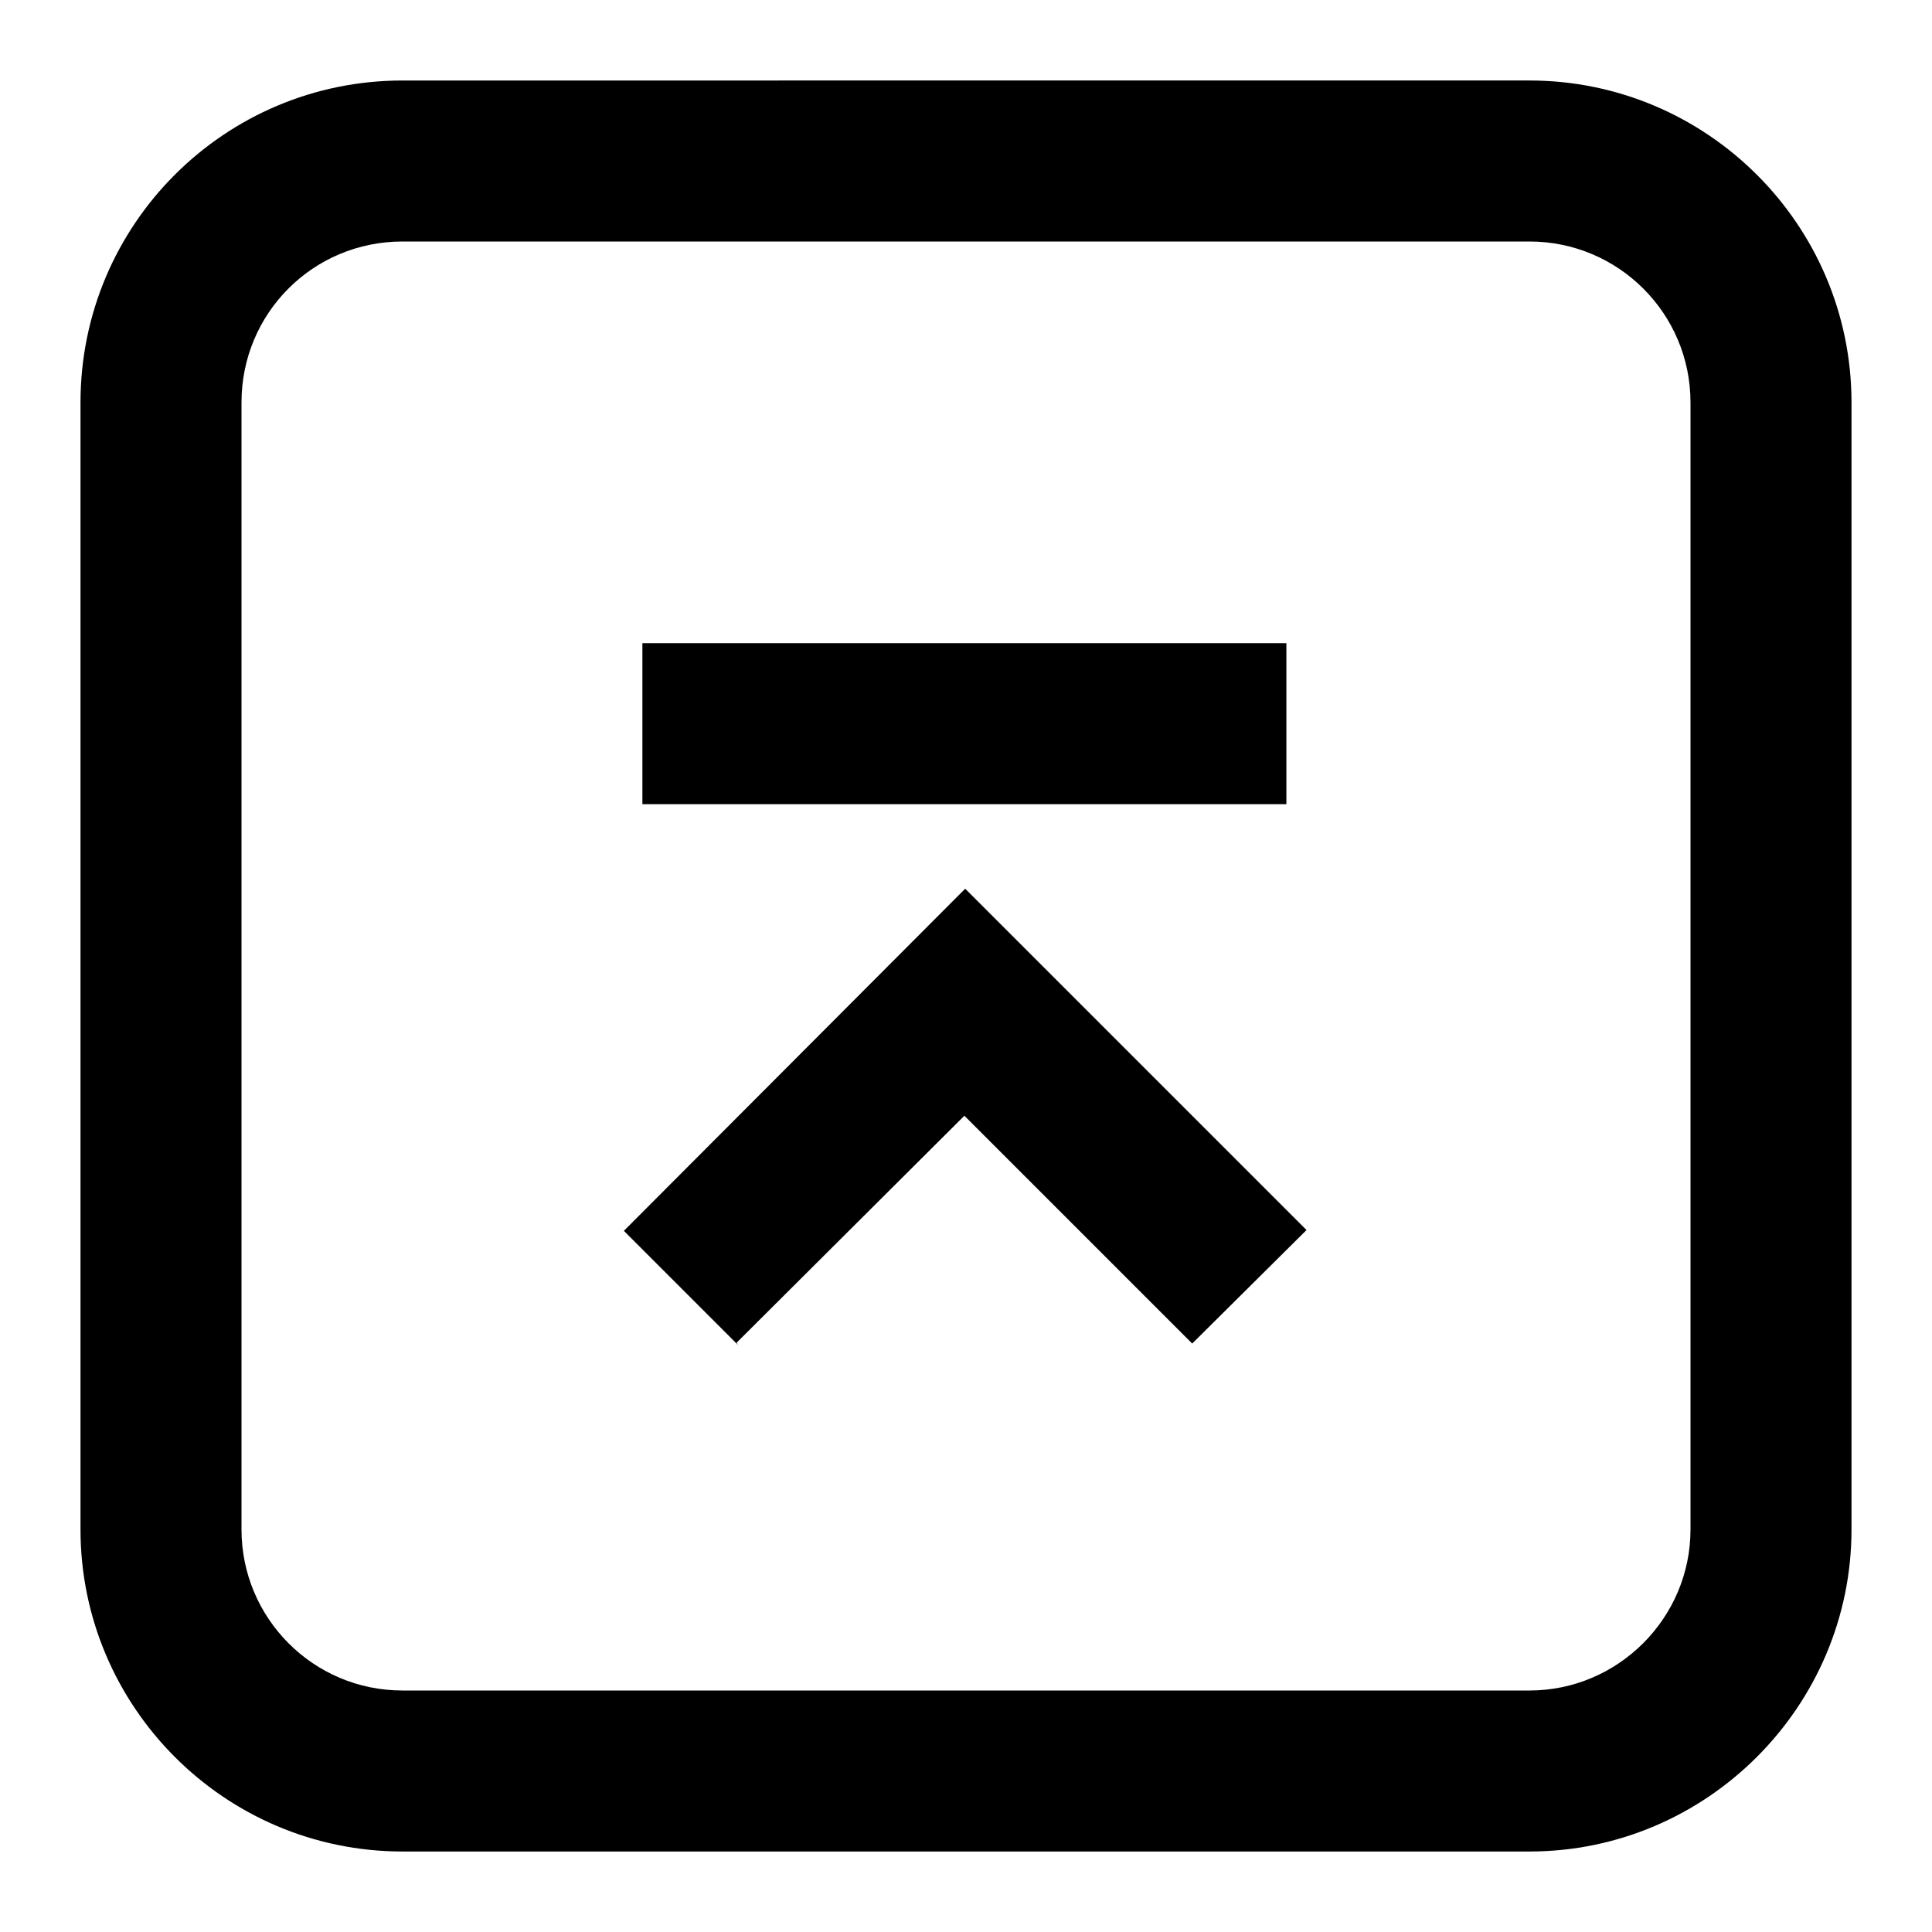 <svg viewBox="0 0 24 24" xmlns="http://www.w3.org/2000/svg"><path fill-rule="evenodd" d="M5 21h14c1.1 0 2-.9 2-2V5c0-1.11-.9-2-2-2H5c-1.11 0-2 .89-2 2v14c0 1.1.89 2 2 2Zm-4-2c0 2.2 1.79 4 4 4h14c2.2 0 4-1.8 4-4V5c0-2.21-1.8-4-4-4H5C2.79 1 1 2.79 1 5v14Zm8.17-2.29l-1.42-1.42 4.24-4.25 4.24 4.24 -1.42 1.41 -2.83-2.83 -2.83 2.82ZM7.99 9.99h7.99v-2h-8v2Z"/></svg>